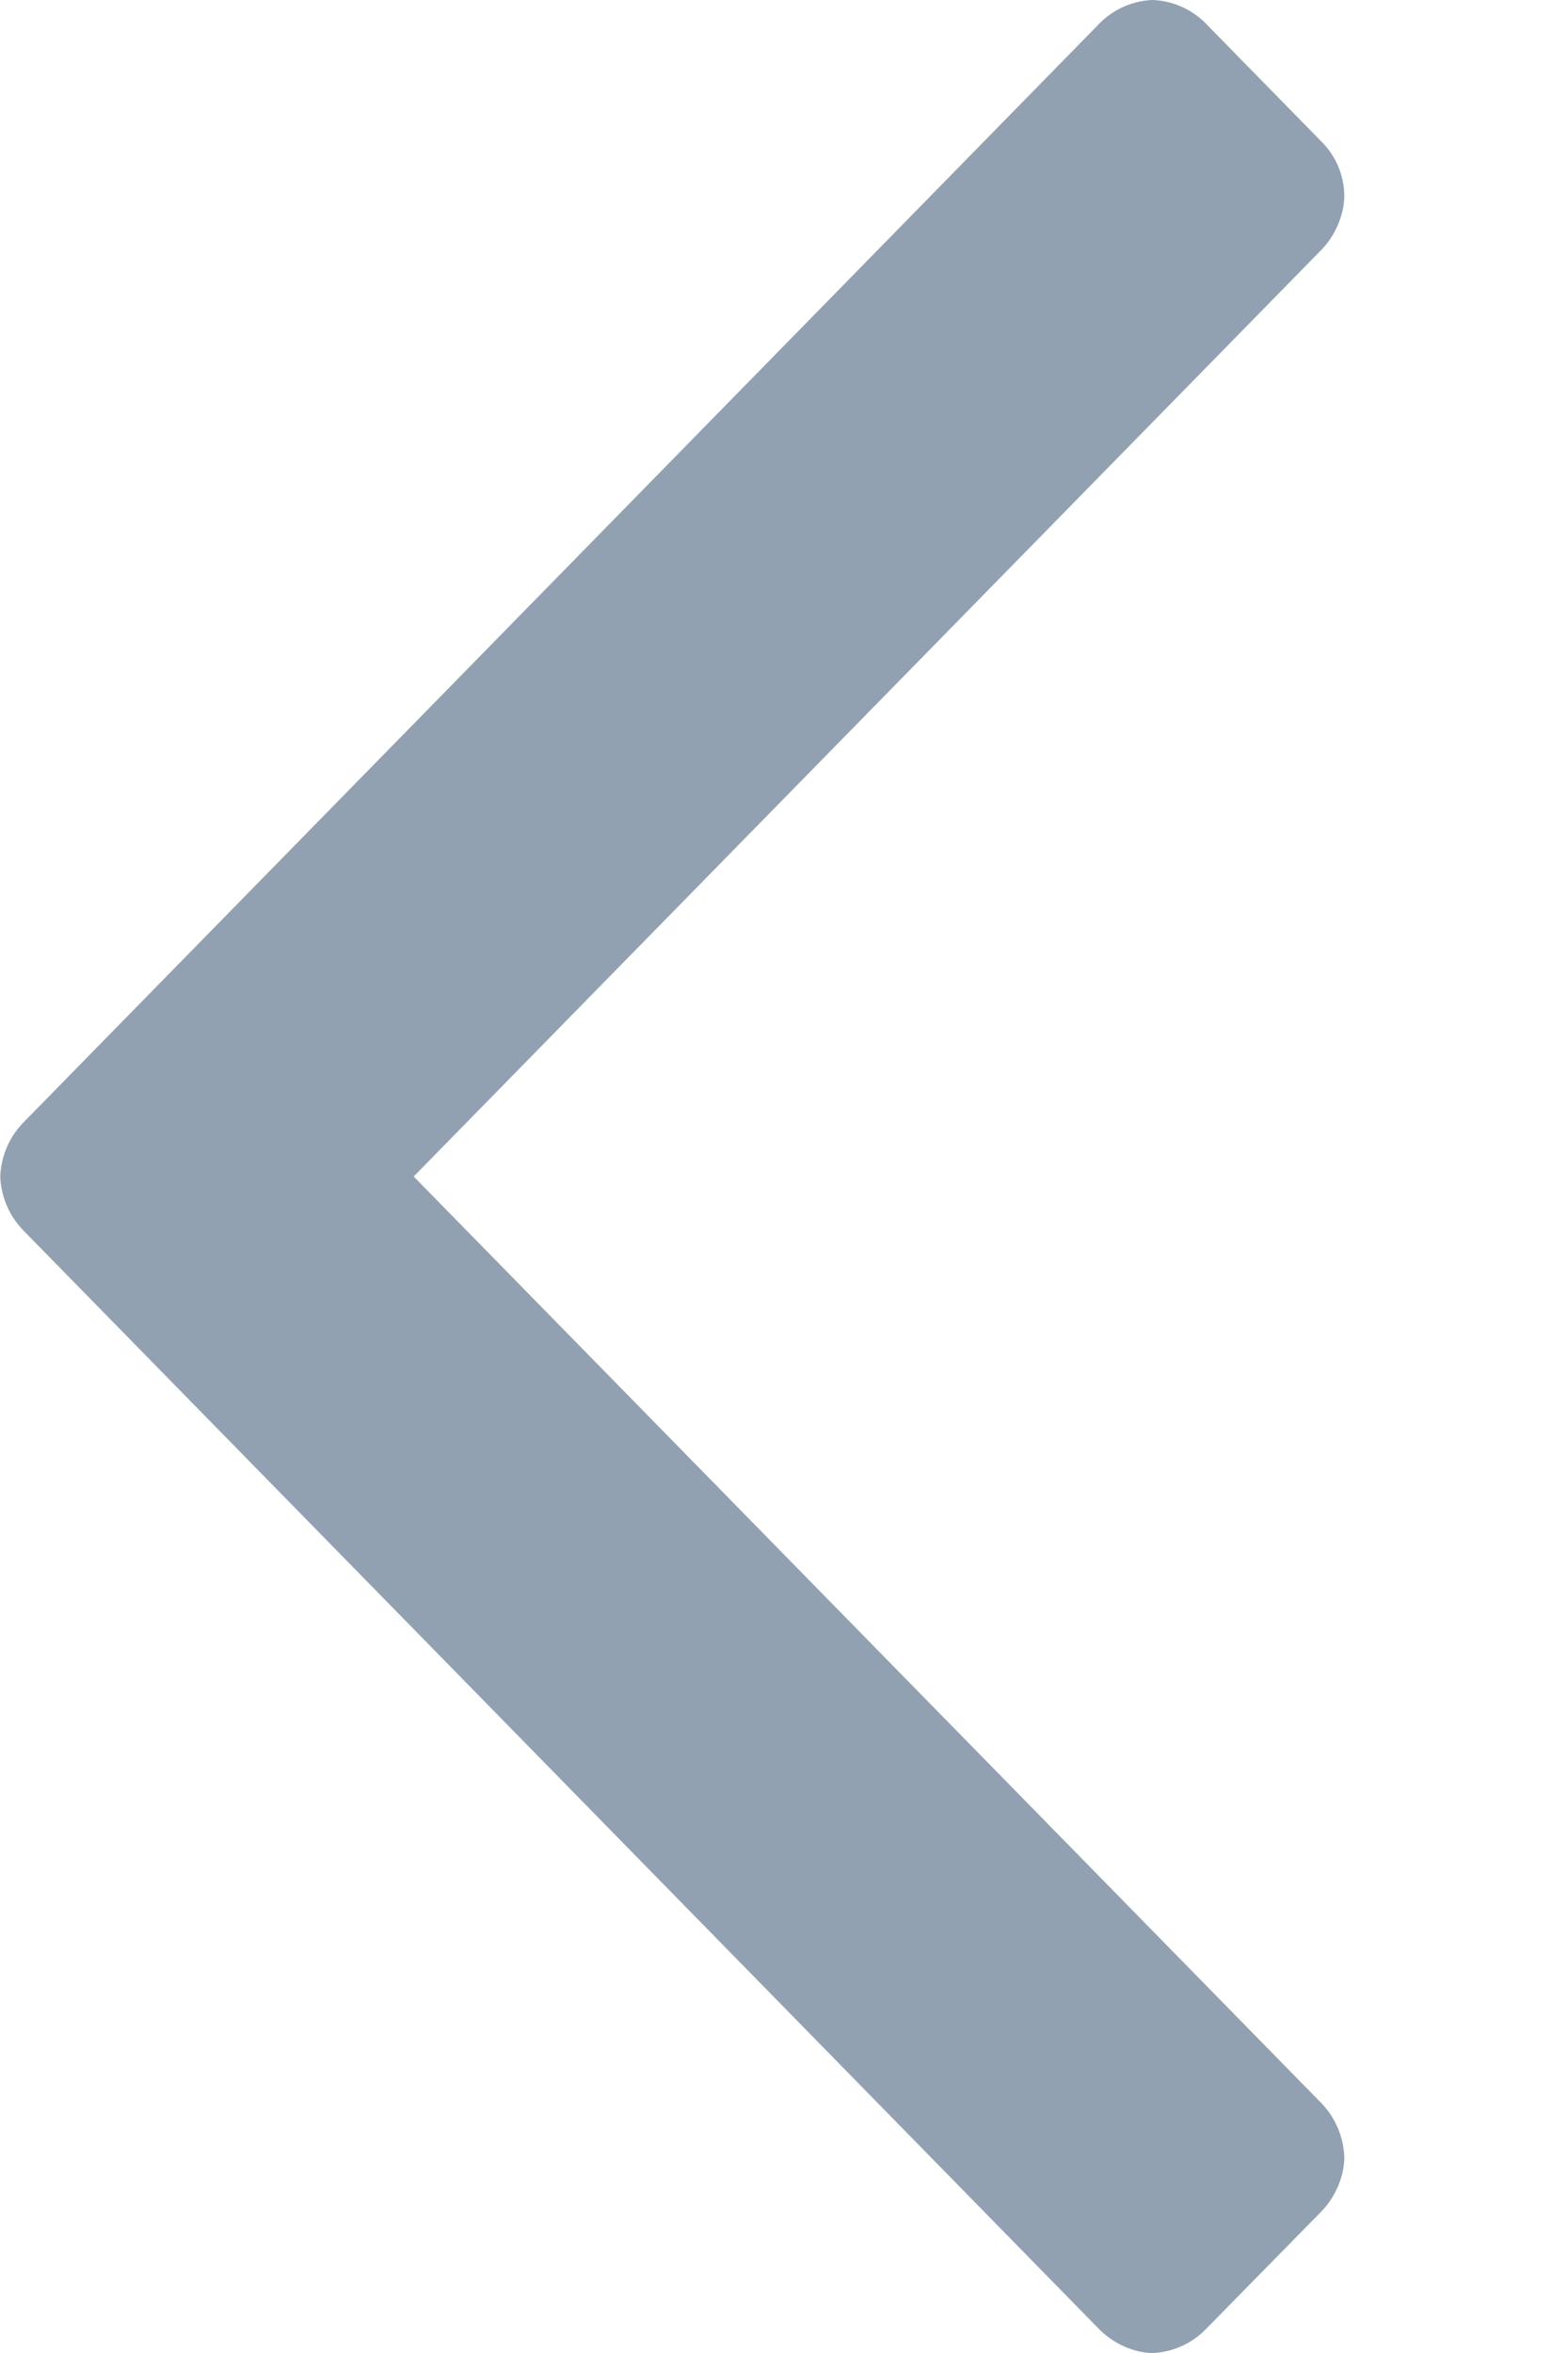 <svg width="6" height="9" xmlns="http://www.w3.org/2000/svg">

 <g>
  <title>background</title>
  <rect fill="none" id="canvas_background" height="402" width="582" y="-1" x="-1"/>
 </g>
 <g>
  <title>Layer 1</title>
  <path transform="rotate(-180 2.572,4.5) " id="svg_1" d="m5.143,4.5a0.314,0.314 0 0 1 -0.089,0.207l-4.117,4.203a0.302,0.302 0 0 1 -0.204,0.09a0.302,0.302 0 0 1 -0.203,-0.09l-0.442,-0.451a0.296,0.296 0 0 1 -0.088,-0.207c0,-0.073 0.035,-0.154 0.088,-0.208l3.473,-3.544l-3.473,-3.544a0.314,0.314 0 0 1 -0.088,-0.208c0,-0.072 0.035,-0.153 0.088,-0.207l0.442,-0.45a0.302,0.302 0 0 1 0.203,-0.091c0.071,0 0.15,0.036 0.204,0.09l4.117,4.203a0.314,0.314 0 0 1 0.089,0.207z" fill-rule="evenodd" fill="#91a1b1"/>
 </g>
</svg>
